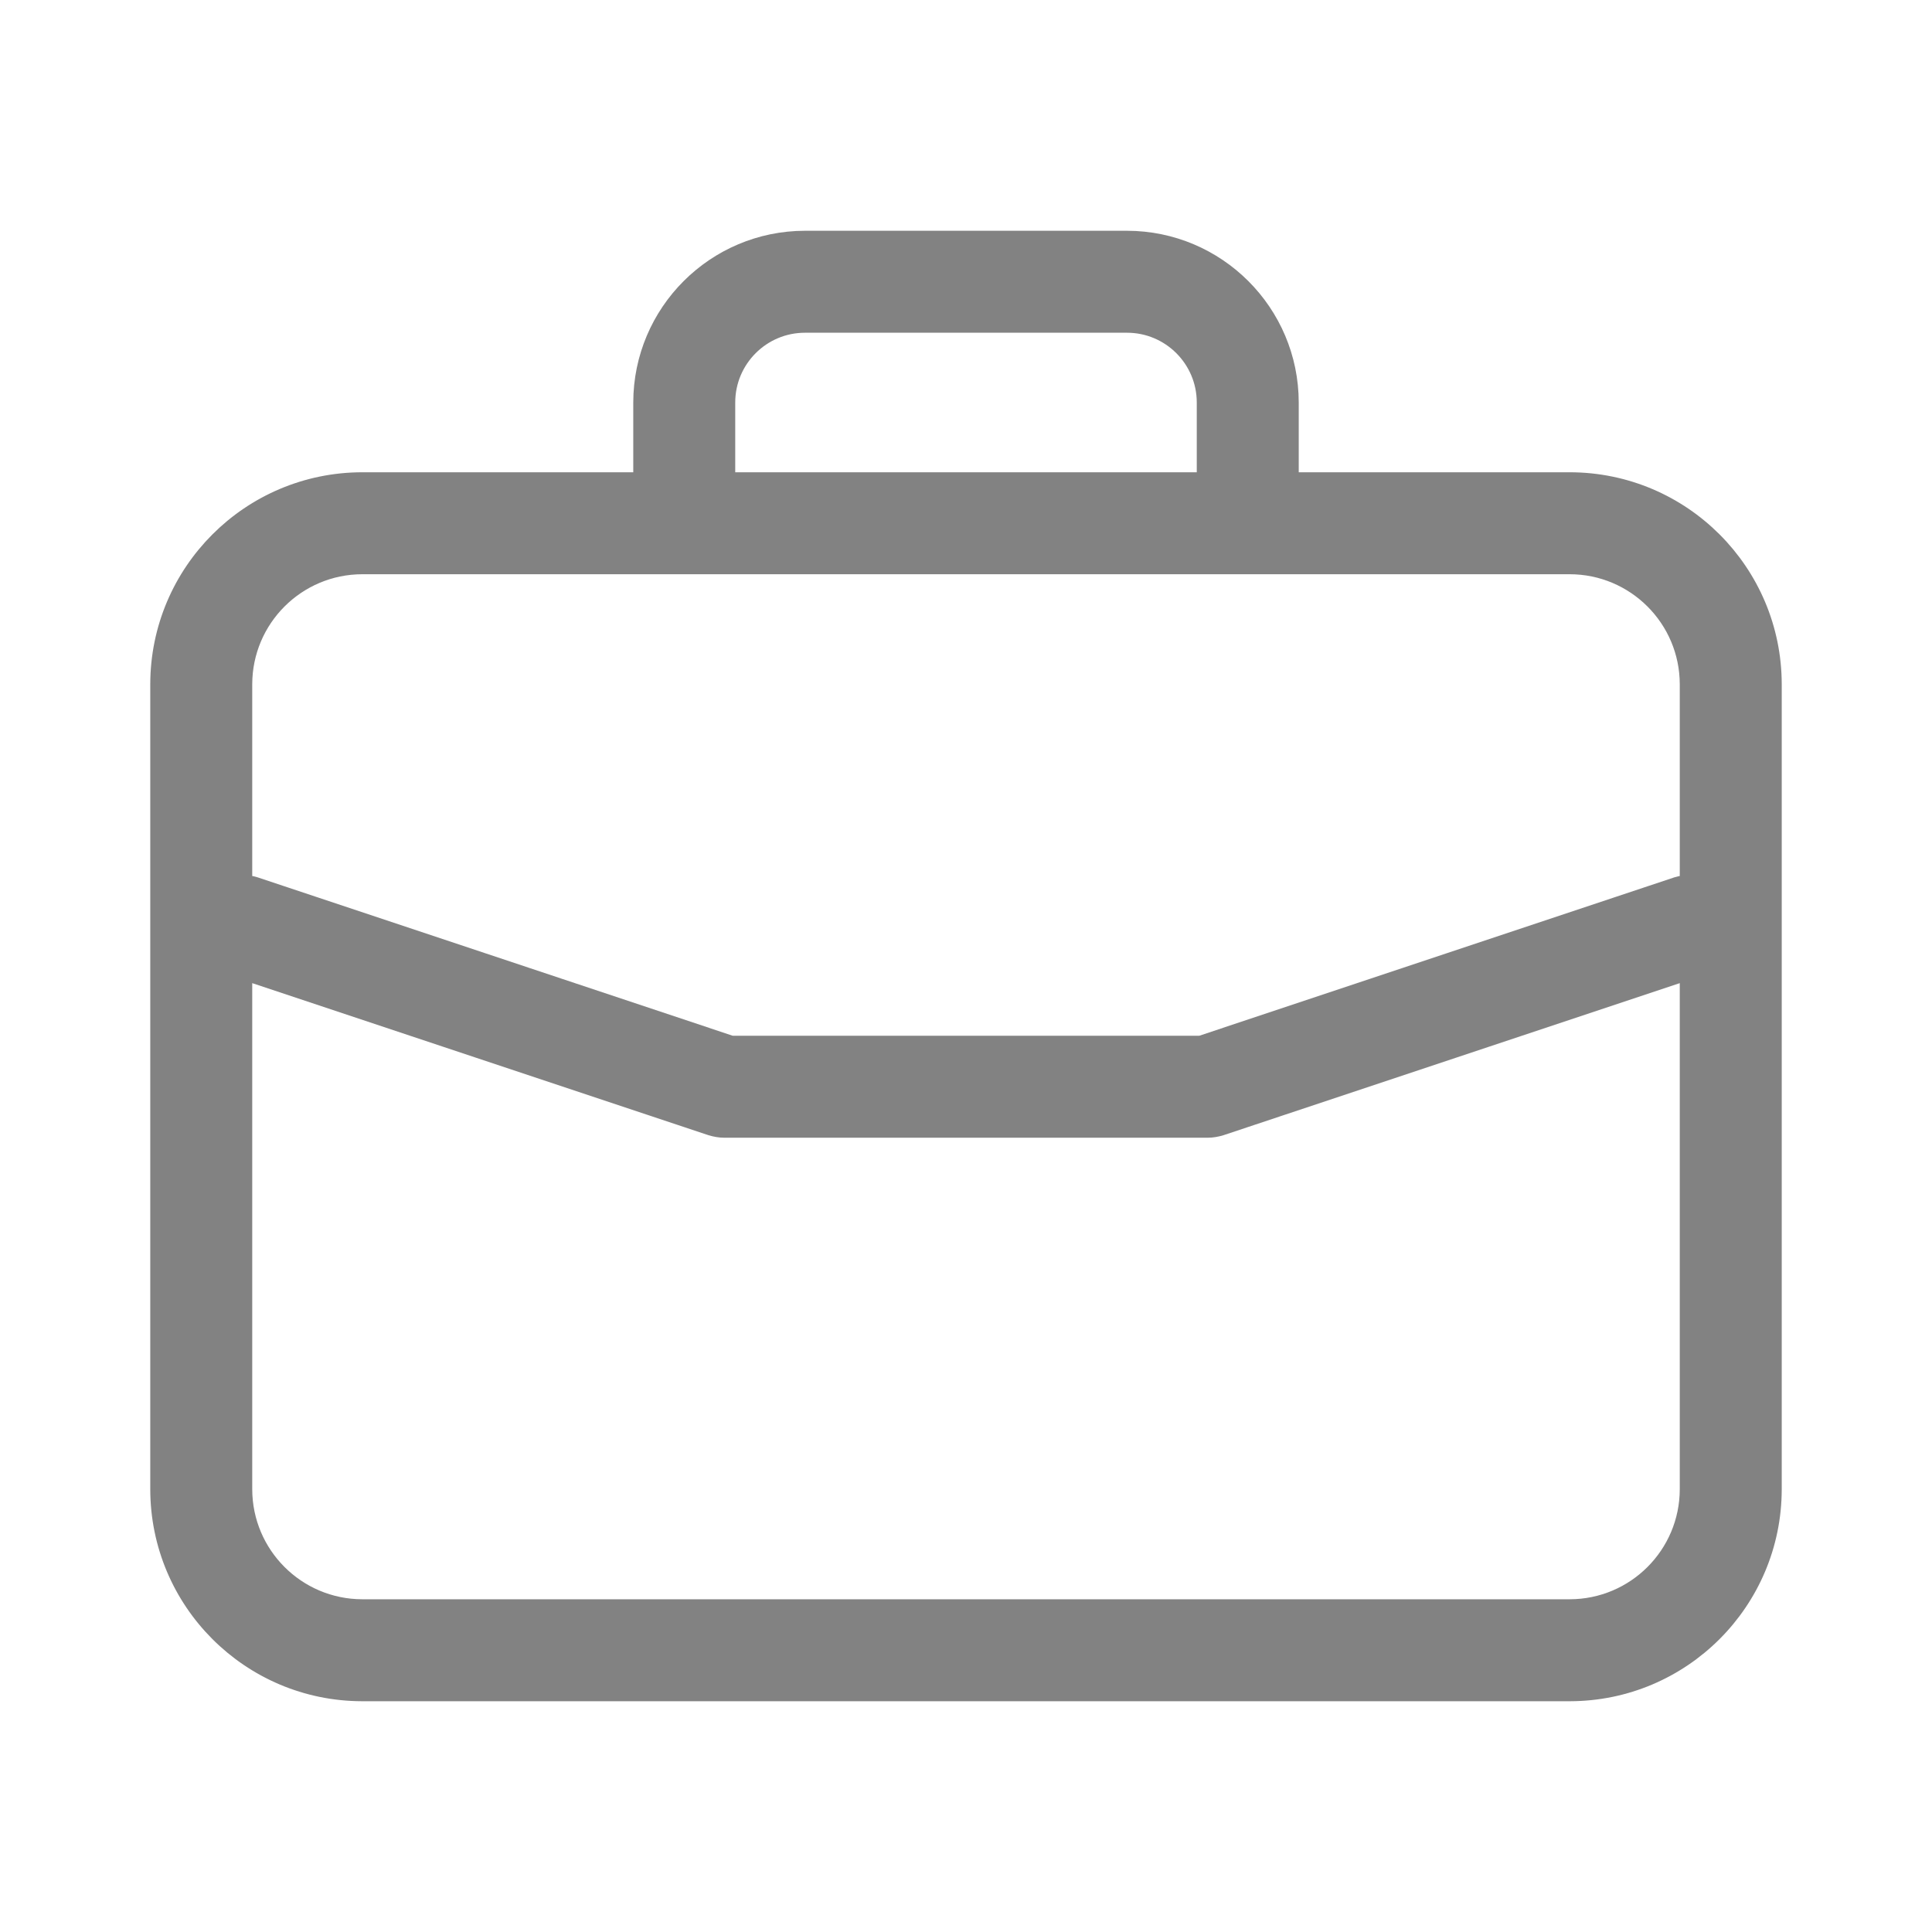 <svg width="18" height="18" viewBox="0 0 18 18" fill="none" xmlns="http://www.w3.org/2000/svg">
<path d="M14.625 4.5H12V3.75C11.999 2.922 11.328 2.251 10.5 2.25H7.5C6.672 2.251 6.001 2.922 6 3.75V4.5H3.375C2.34 4.501 1.501 5.34 1.5 6.375V13.875C1.501 14.91 2.34 15.749 3.375 15.75H14.625C15.66 15.749 16.499 14.91 16.5 13.875V6.375C16.499 5.34 15.66 4.501 14.625 4.5ZM6.75 3.75C6.75 3.336 7.086 3 7.5 3H10.5C10.914 3 11.25 3.336 11.25 3.75V4.5H6.75V3.75ZM15.75 13.875C15.749 14.496 15.246 14.999 14.625 15H3.375C2.754 14.999 2.251 14.496 2.25 13.875V9.021L6.631 10.481C6.67 10.493 6.71 10.5 6.75 10.5H11.25C11.29 10.5 11.33 10.493 11.369 10.481L15.75 9.021V13.875ZM15.75 8.254C15.711 8.254 15.671 8.256 15.631 8.269L11.189 9.75H6.811L2.369 8.269C2.329 8.256 2.289 8.254 2.25 8.254V6.375C2.251 5.754 2.754 5.251 3.375 5.25H14.625C15.246 5.251 15.749 5.754 15.75 6.375V8.254Z" fill="#828282" stroke="#828282" stroke-width="0.2"/>
</svg>
